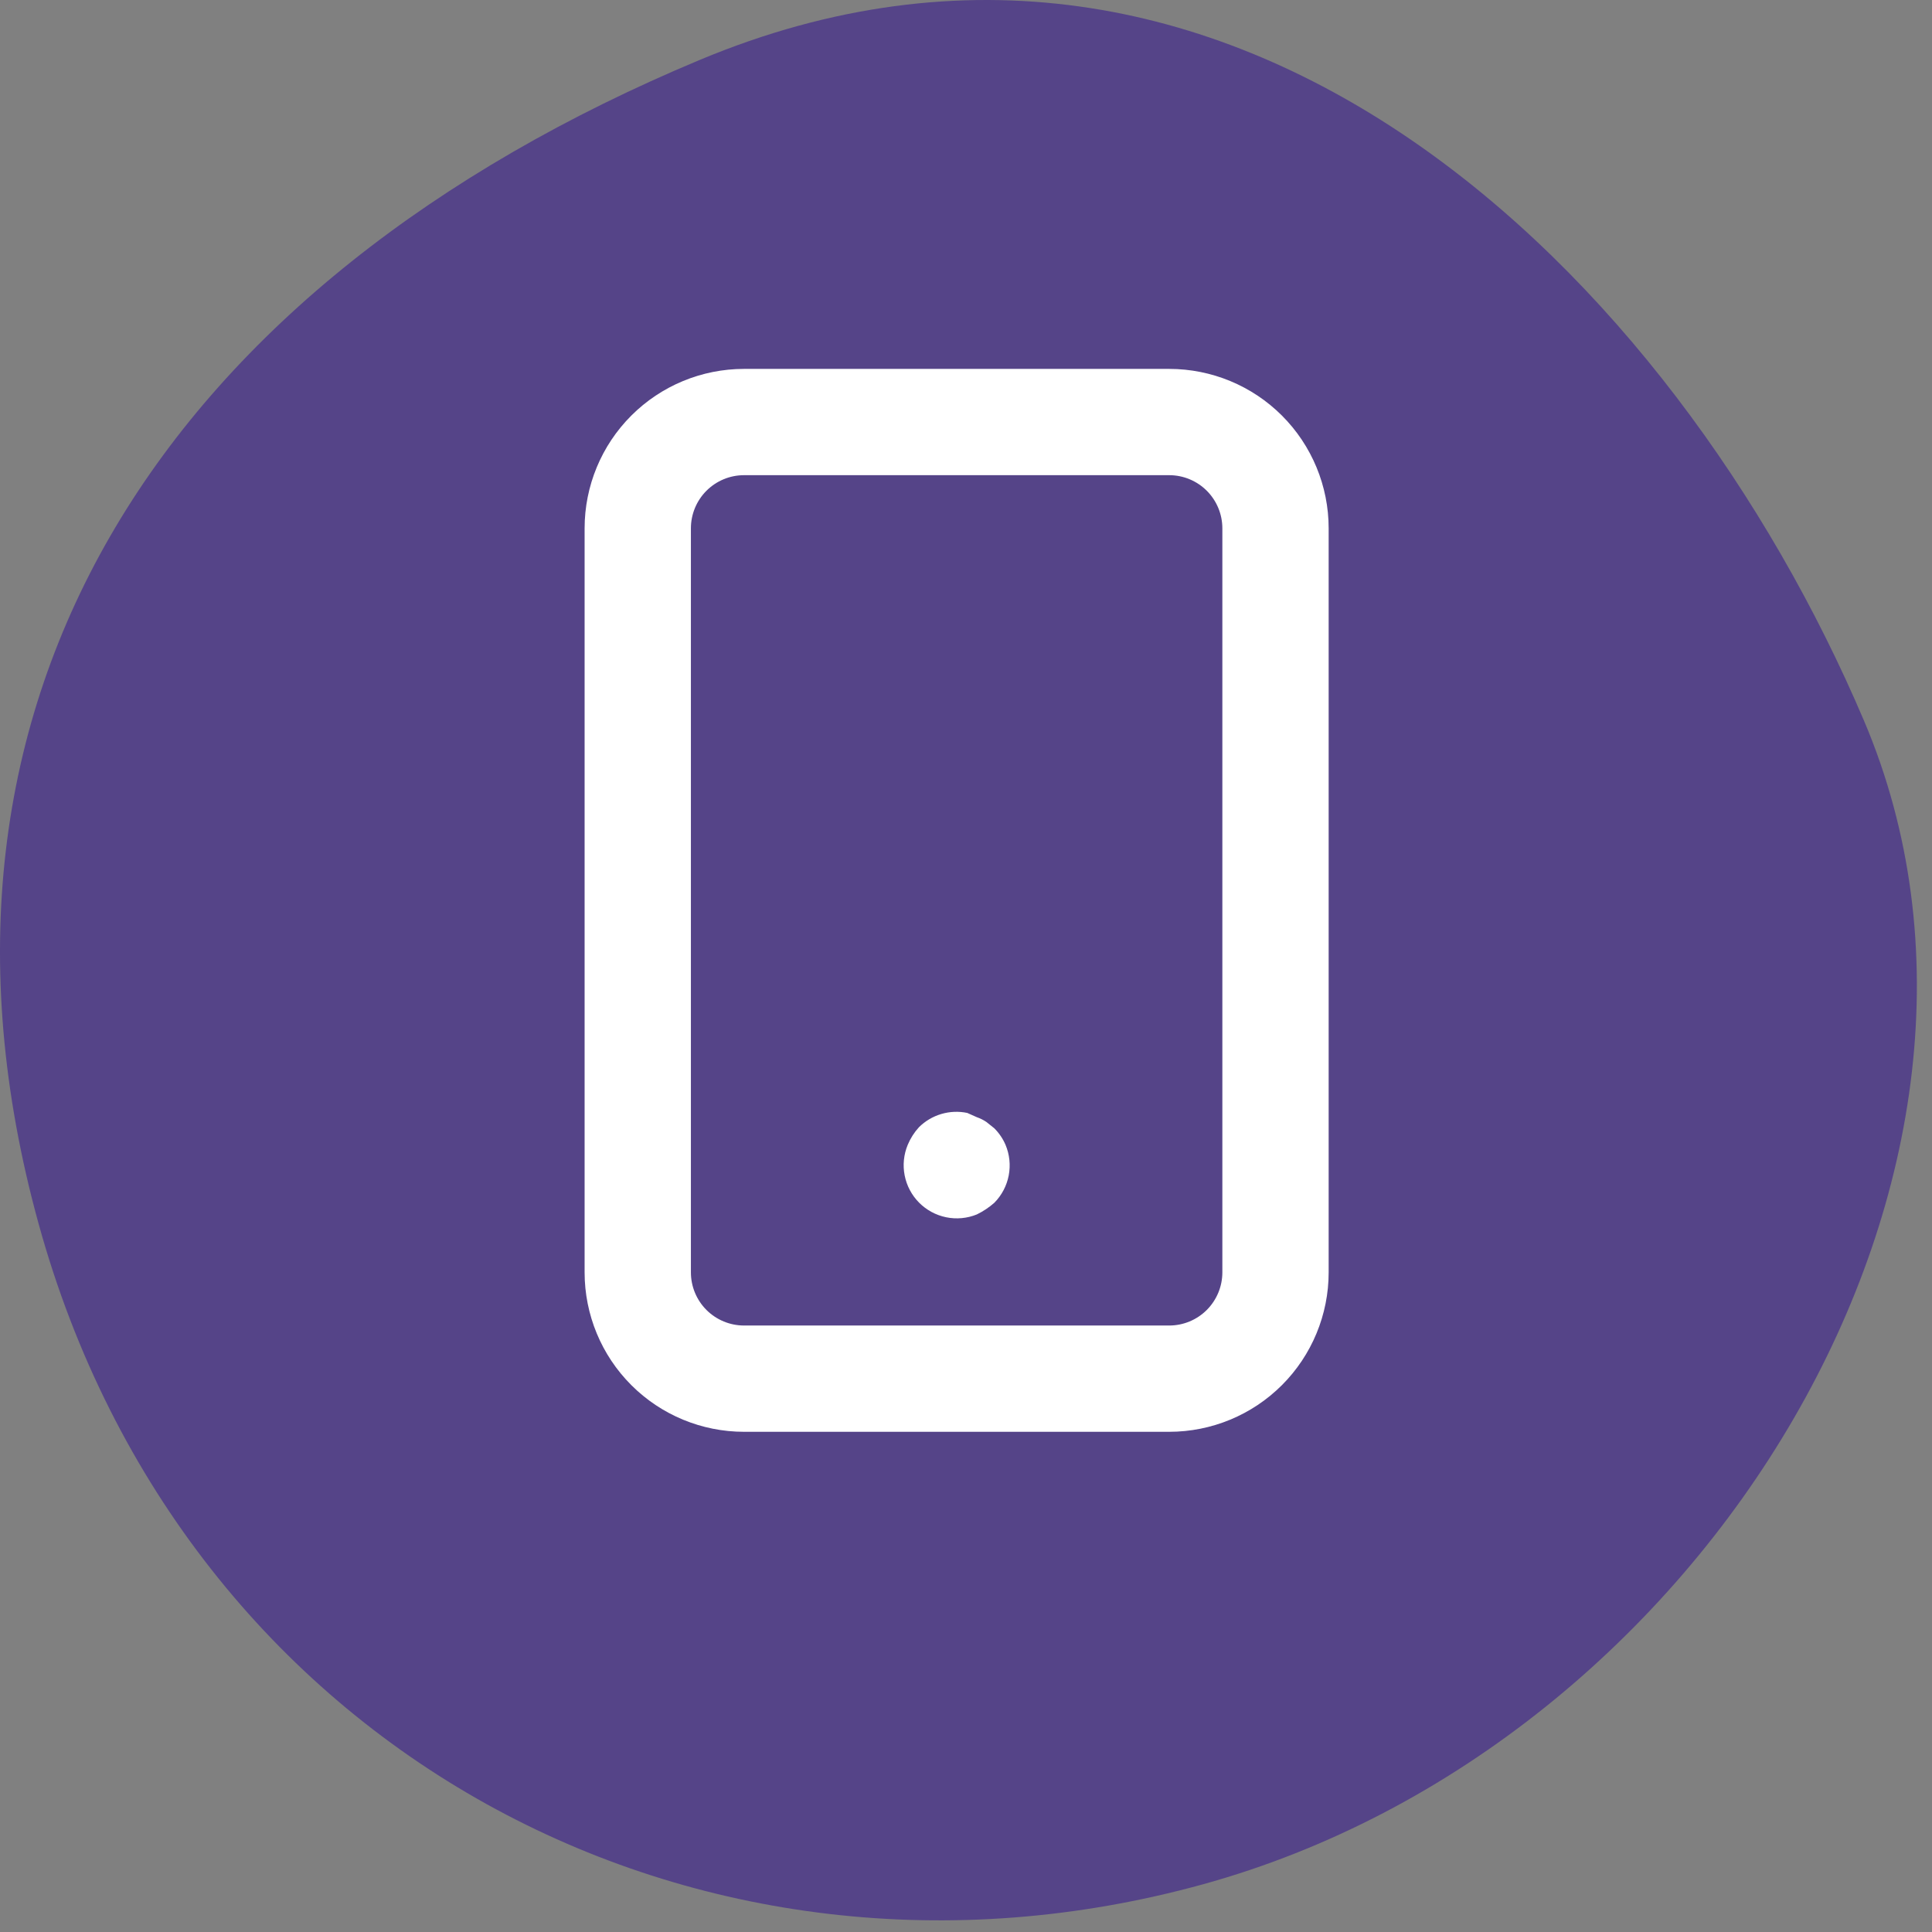<svg width="103" height="103" viewBox="0 0 103 103" fill="none" xmlns="http://www.w3.org/2000/svg">
<rect x="0" y="0" width="103" height="103" fill="#808080" stroke="none"/>
<path d="M2.059 65.246C9.809 93.349 37.255 107.87 64.126 100.459C90.998 93.048 109.532 62.294 99.369 38.409C89.206 14.524 65.645 -8.649 37.301 3.196C8.957 15.041 -5.692 37.144 2.059 65.246Z" fill="#554488"/>
<path d="M53.012 60.155L52.587 59.815C52.429 59.708 52.257 59.622 52.077 59.56L51.567 59.333C51.107 59.237 50.631 59.257 50.181 59.391C49.731 59.524 49.321 59.767 48.989 60.098C48.738 60.374 48.537 60.69 48.394 61.033C48.179 61.55 48.122 62.118 48.23 62.666C48.338 63.215 48.605 63.719 48.999 64.116C49.393 64.513 49.895 64.784 50.443 64.896C50.99 65.008 51.559 64.956 52.077 64.745C52.415 64.581 52.73 64.371 53.012 64.122C53.405 63.723 53.671 63.217 53.777 62.668C53.883 62.118 53.824 61.549 53.607 61.033C53.466 60.706 53.264 60.408 53.012 60.155ZM62.334 19.667H39.667C37.413 19.667 35.251 20.562 33.657 22.156C32.062 23.75 31.167 25.912 31.167 28.167V67.833C31.167 70.088 32.062 72.25 33.657 73.844C35.251 75.438 37.413 76.333 39.667 76.333H62.334C64.588 76.333 66.75 75.438 68.344 73.844C69.938 72.25 70.834 70.088 70.834 67.833V28.167C70.834 25.912 69.938 23.75 68.344 22.156C66.75 20.562 64.588 19.667 62.334 19.667ZM65.167 67.833C65.167 68.585 64.868 69.305 64.337 69.837C63.806 70.368 63.085 70.667 62.334 70.667H39.667C38.915 70.667 38.195 70.368 37.663 69.837C37.132 69.305 36.834 68.585 36.834 67.833V28.167C36.834 27.415 37.132 26.695 37.663 26.163C38.195 25.632 38.915 25.333 39.667 25.333H62.334C63.085 25.333 63.806 25.632 64.337 26.163C64.868 26.695 65.167 27.415 65.167 28.167V67.833Z" fill="white"/>
</svg>
